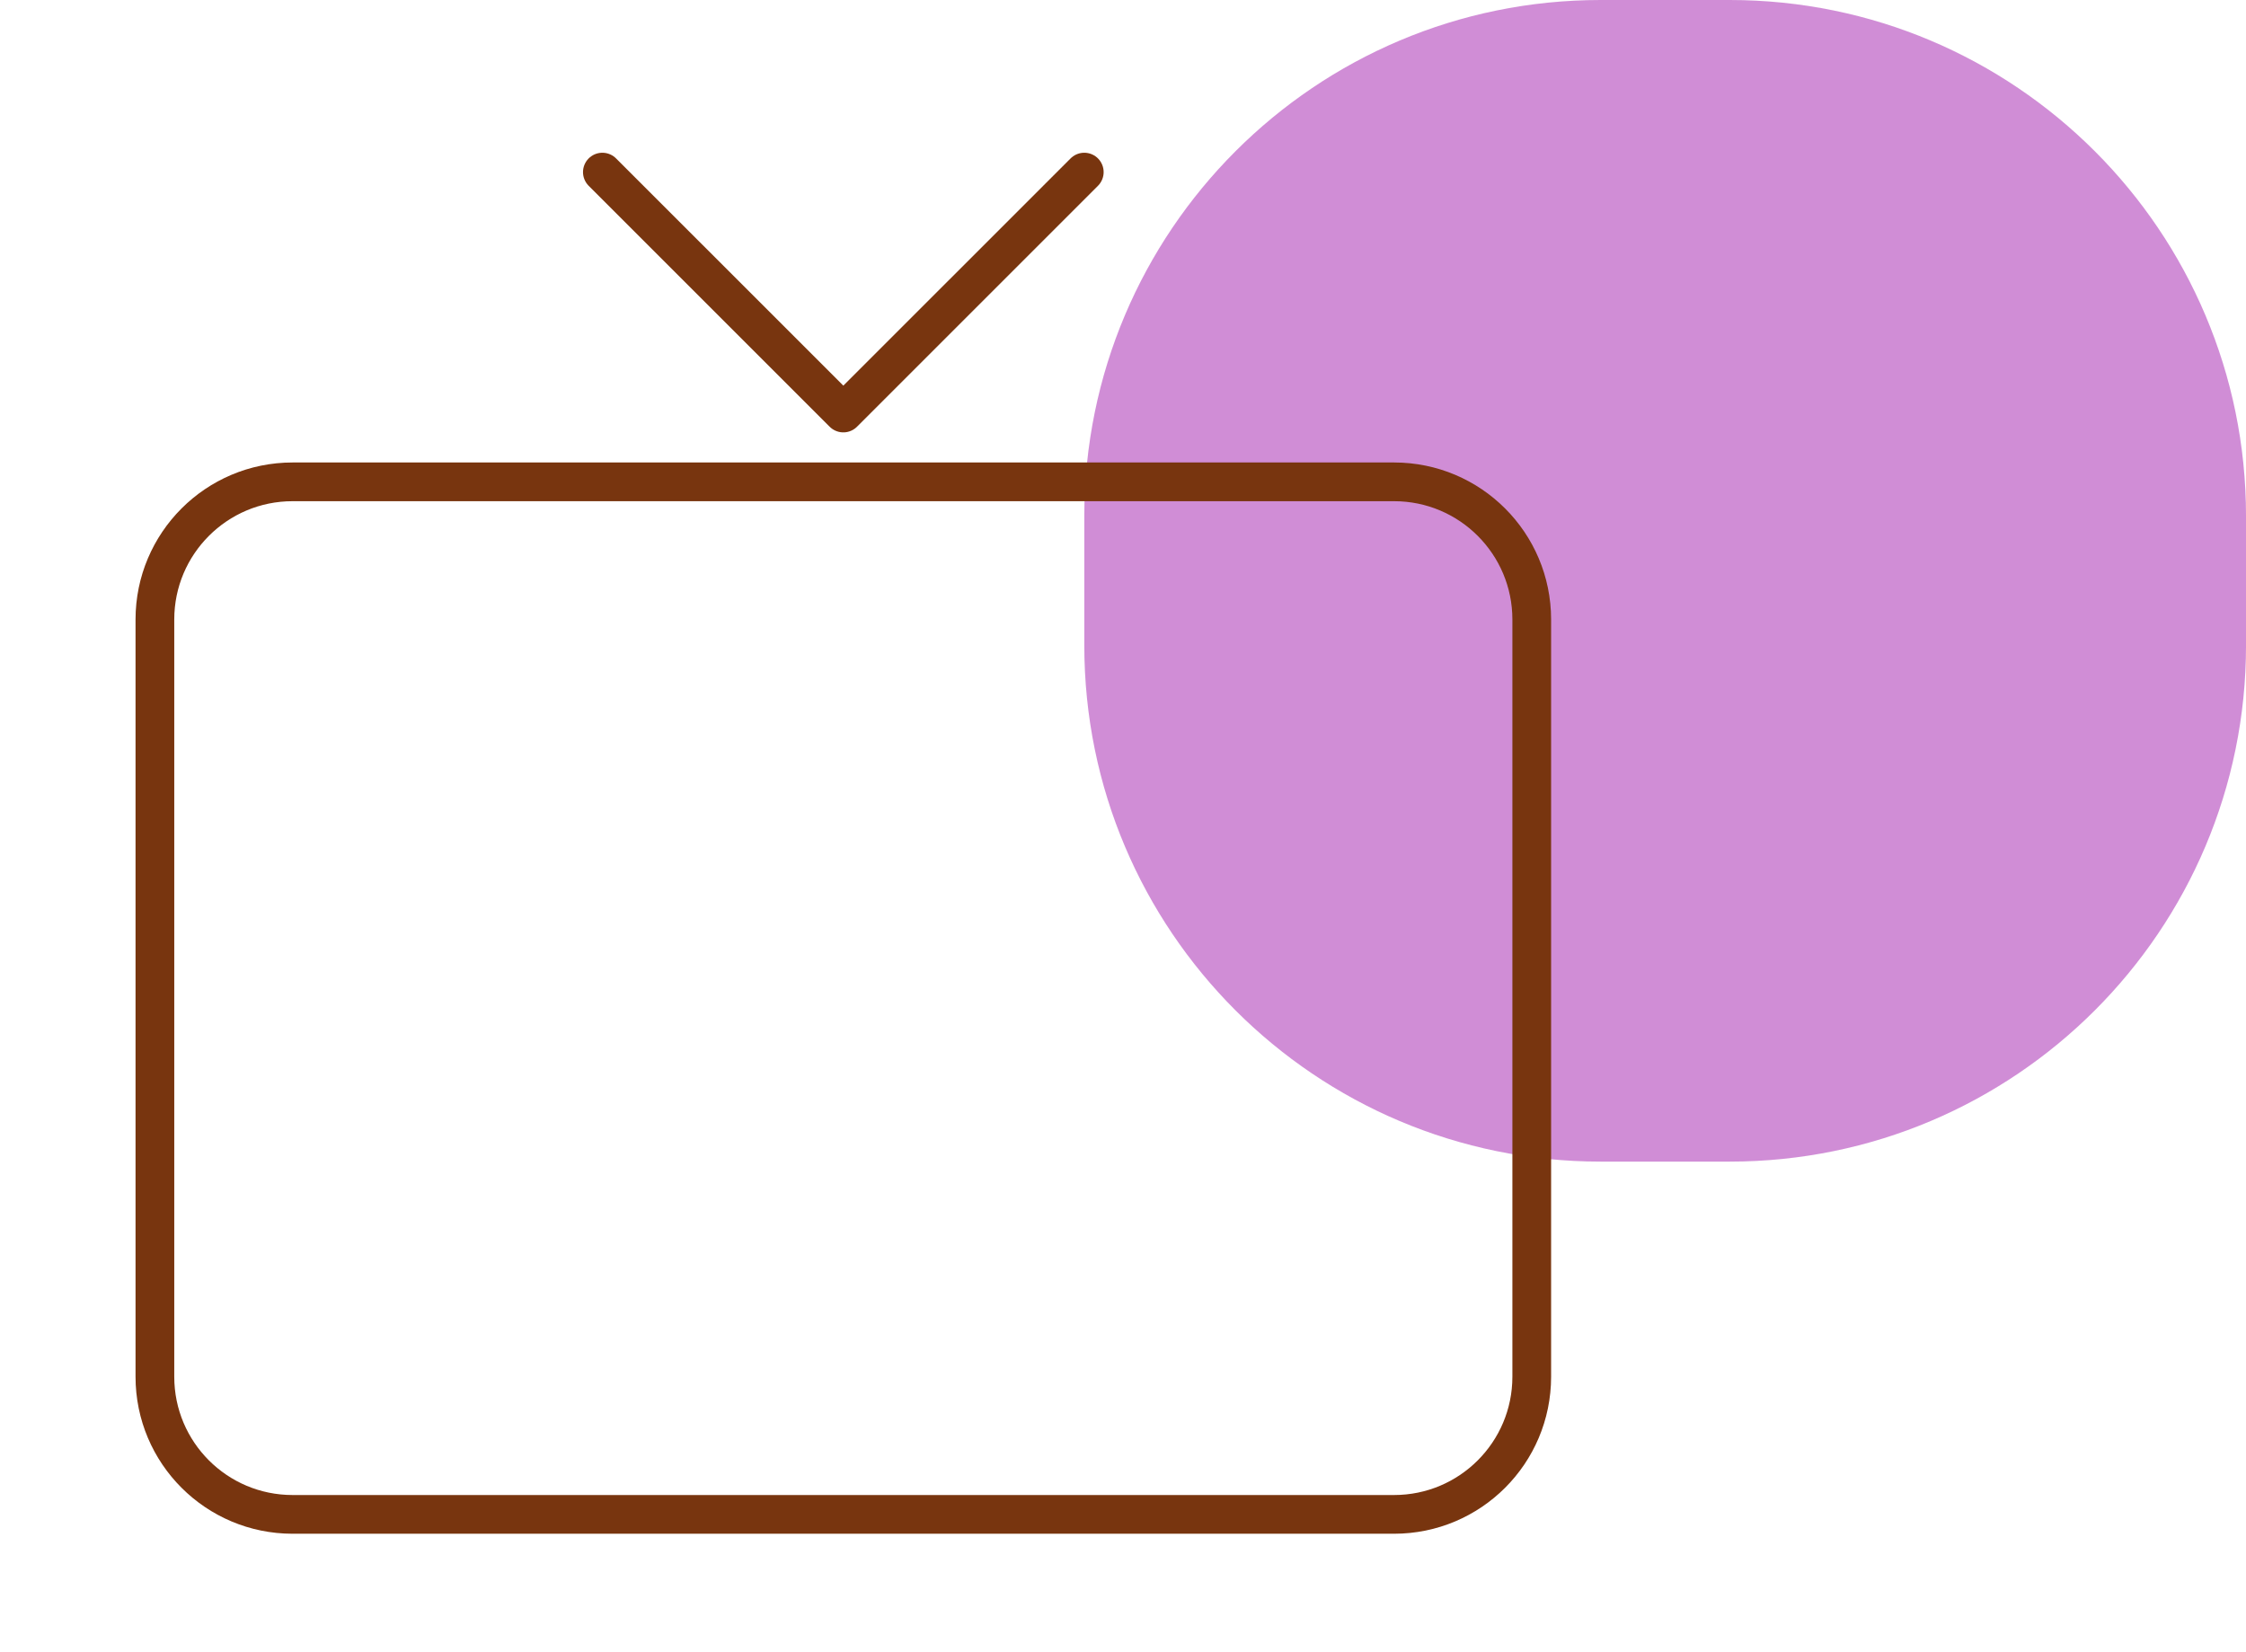 <svg width="87" height="64" viewBox="0 0 87 64" fill="none" xmlns="http://www.w3.org/2000/svg">
<g clip-path="url(#clip0_305_25)">
<path opacity="0.5" d="M67.001 0H62.001C50.955 0 42.001 8.954 42.001 20V25C42.001 36.046 50.955 45 62.001 45H67.001C78.046 45 87.001 36.046 87.001 25V20C87.001 8.954 78.046 0 67.001 0Z" fill="#A21CAF"/>
</g>
<path d="M6 53.333V24C6 21.054 8.388 18.666 11.333 18.666H54C56.946 18.666 59.333 21.054 59.333 24V53.333C59.333 56.279 56.946 58.666 54 58.666H11.333C8.388 58.666 6 56.279 6 53.333Z" stroke="#78350F" stroke-width="1.5"/>
<path d="M23.333 6.667L32.667 16L42 6.667" stroke="#78350F" stroke-width="1.5" stroke-linecap="round" stroke-linejoin="round"/>
<defs>
<clipPath id="clip0_305_25">
<rect width="45" height="45" fill="white" transform="translate(42)"/>
</clipPath>
</defs>
</svg>
